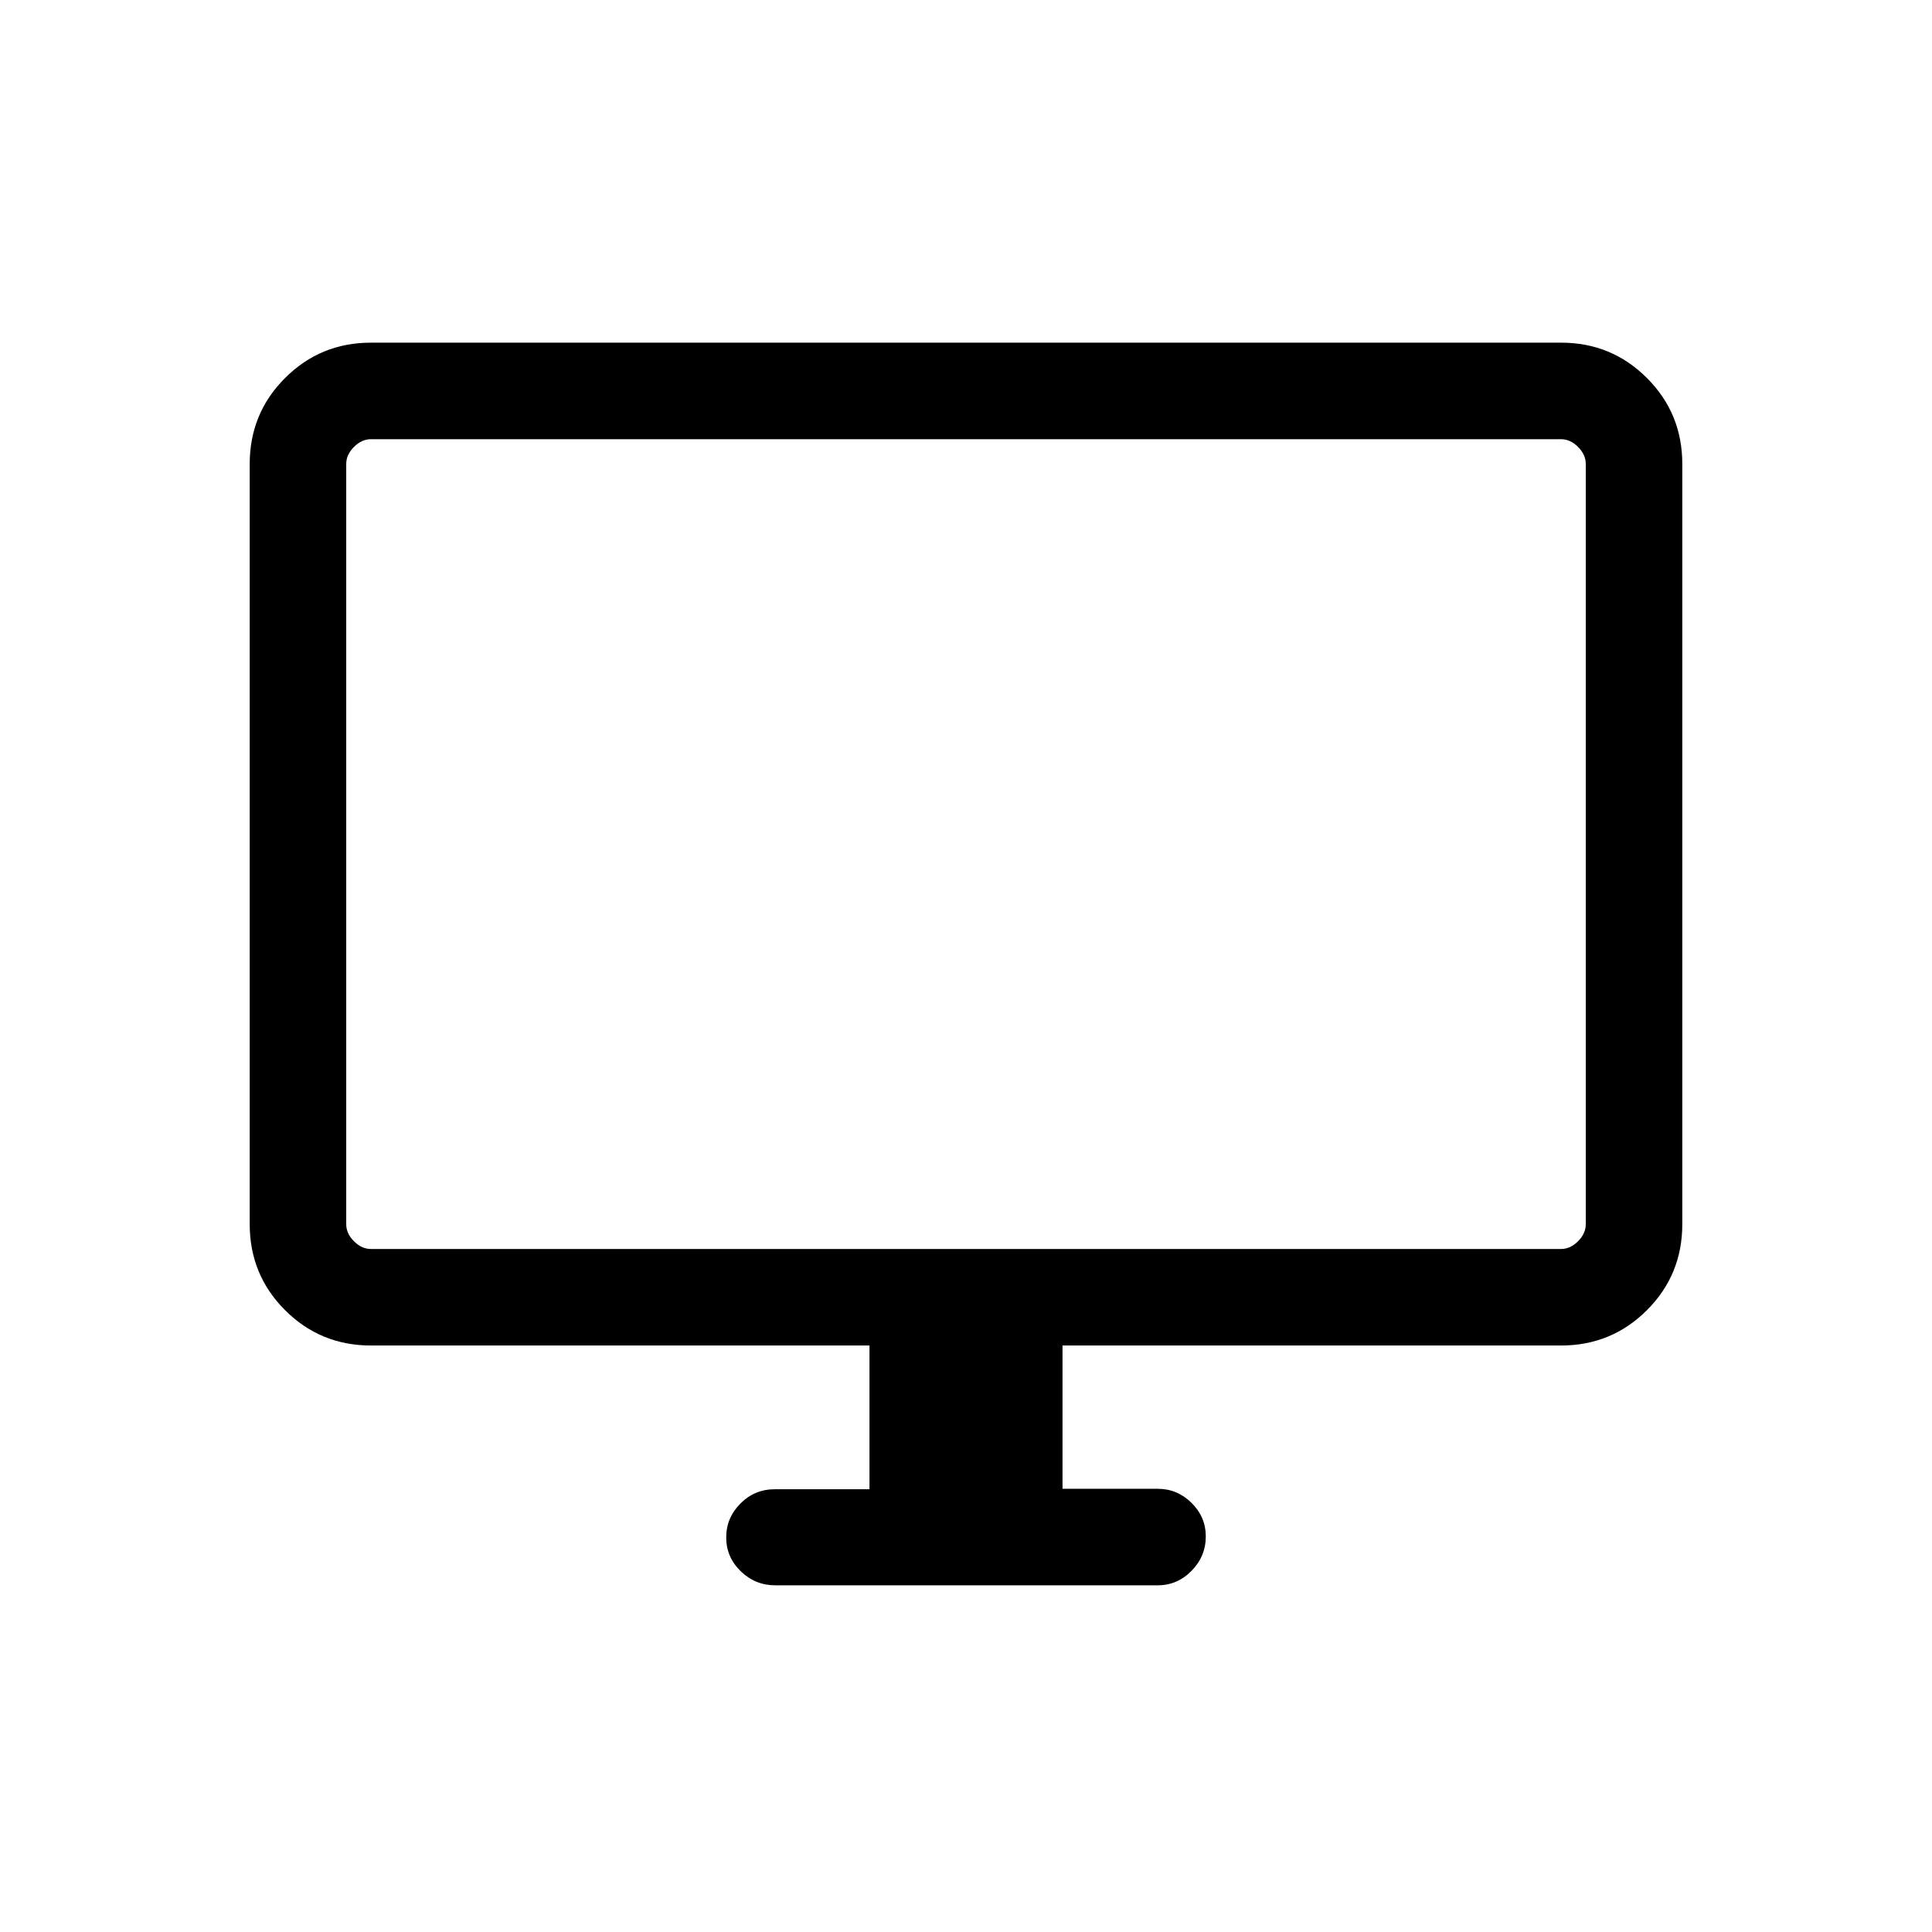 <svg xmlns="http://www.w3.org/2000/svg" height="20" viewBox="0 -960 960 960" width="20"><path d="M432.04-220v-71.42H184.35q-25.14 0-42.71-17.57-17.56-17.56-17.56-42.7v-377.77q0-25.14 17.56-42.7 17.57-17.57 42.62-17.57h591.48q25.05 0 42.62 17.57 17.56 17.56 17.56 42.7v377.77q0 25.14-17.56 42.7-17.57 17.57-42.71 17.57H527.96v71.19h47.31q9.73 0 16.81 7.01 7.07 7.02 7.07 16.66 0 9.87-7.06 17.08-7.07 7.21-16.78 7.21h-190.1q-9.94 0-17.15-7-7.21-7-7.21-16.77t7.06-16.86q7.06-7.1 17.01-7.1h47.12ZM184.35-339.38h591.3q4.62 0 8.47-3.85 3.84-3.85 3.84-8.46v-377.77q0-4.62-3.84-8.46-3.85-3.85-8.47-3.85h-591.3q-4.62 0-8.47 3.85-3.84 3.84-3.84 8.46v377.77q0 4.61 3.84 8.46 3.85 3.85 8.47 3.85Zm-12.31 0v-402.39 402.39Z"/></svg>
